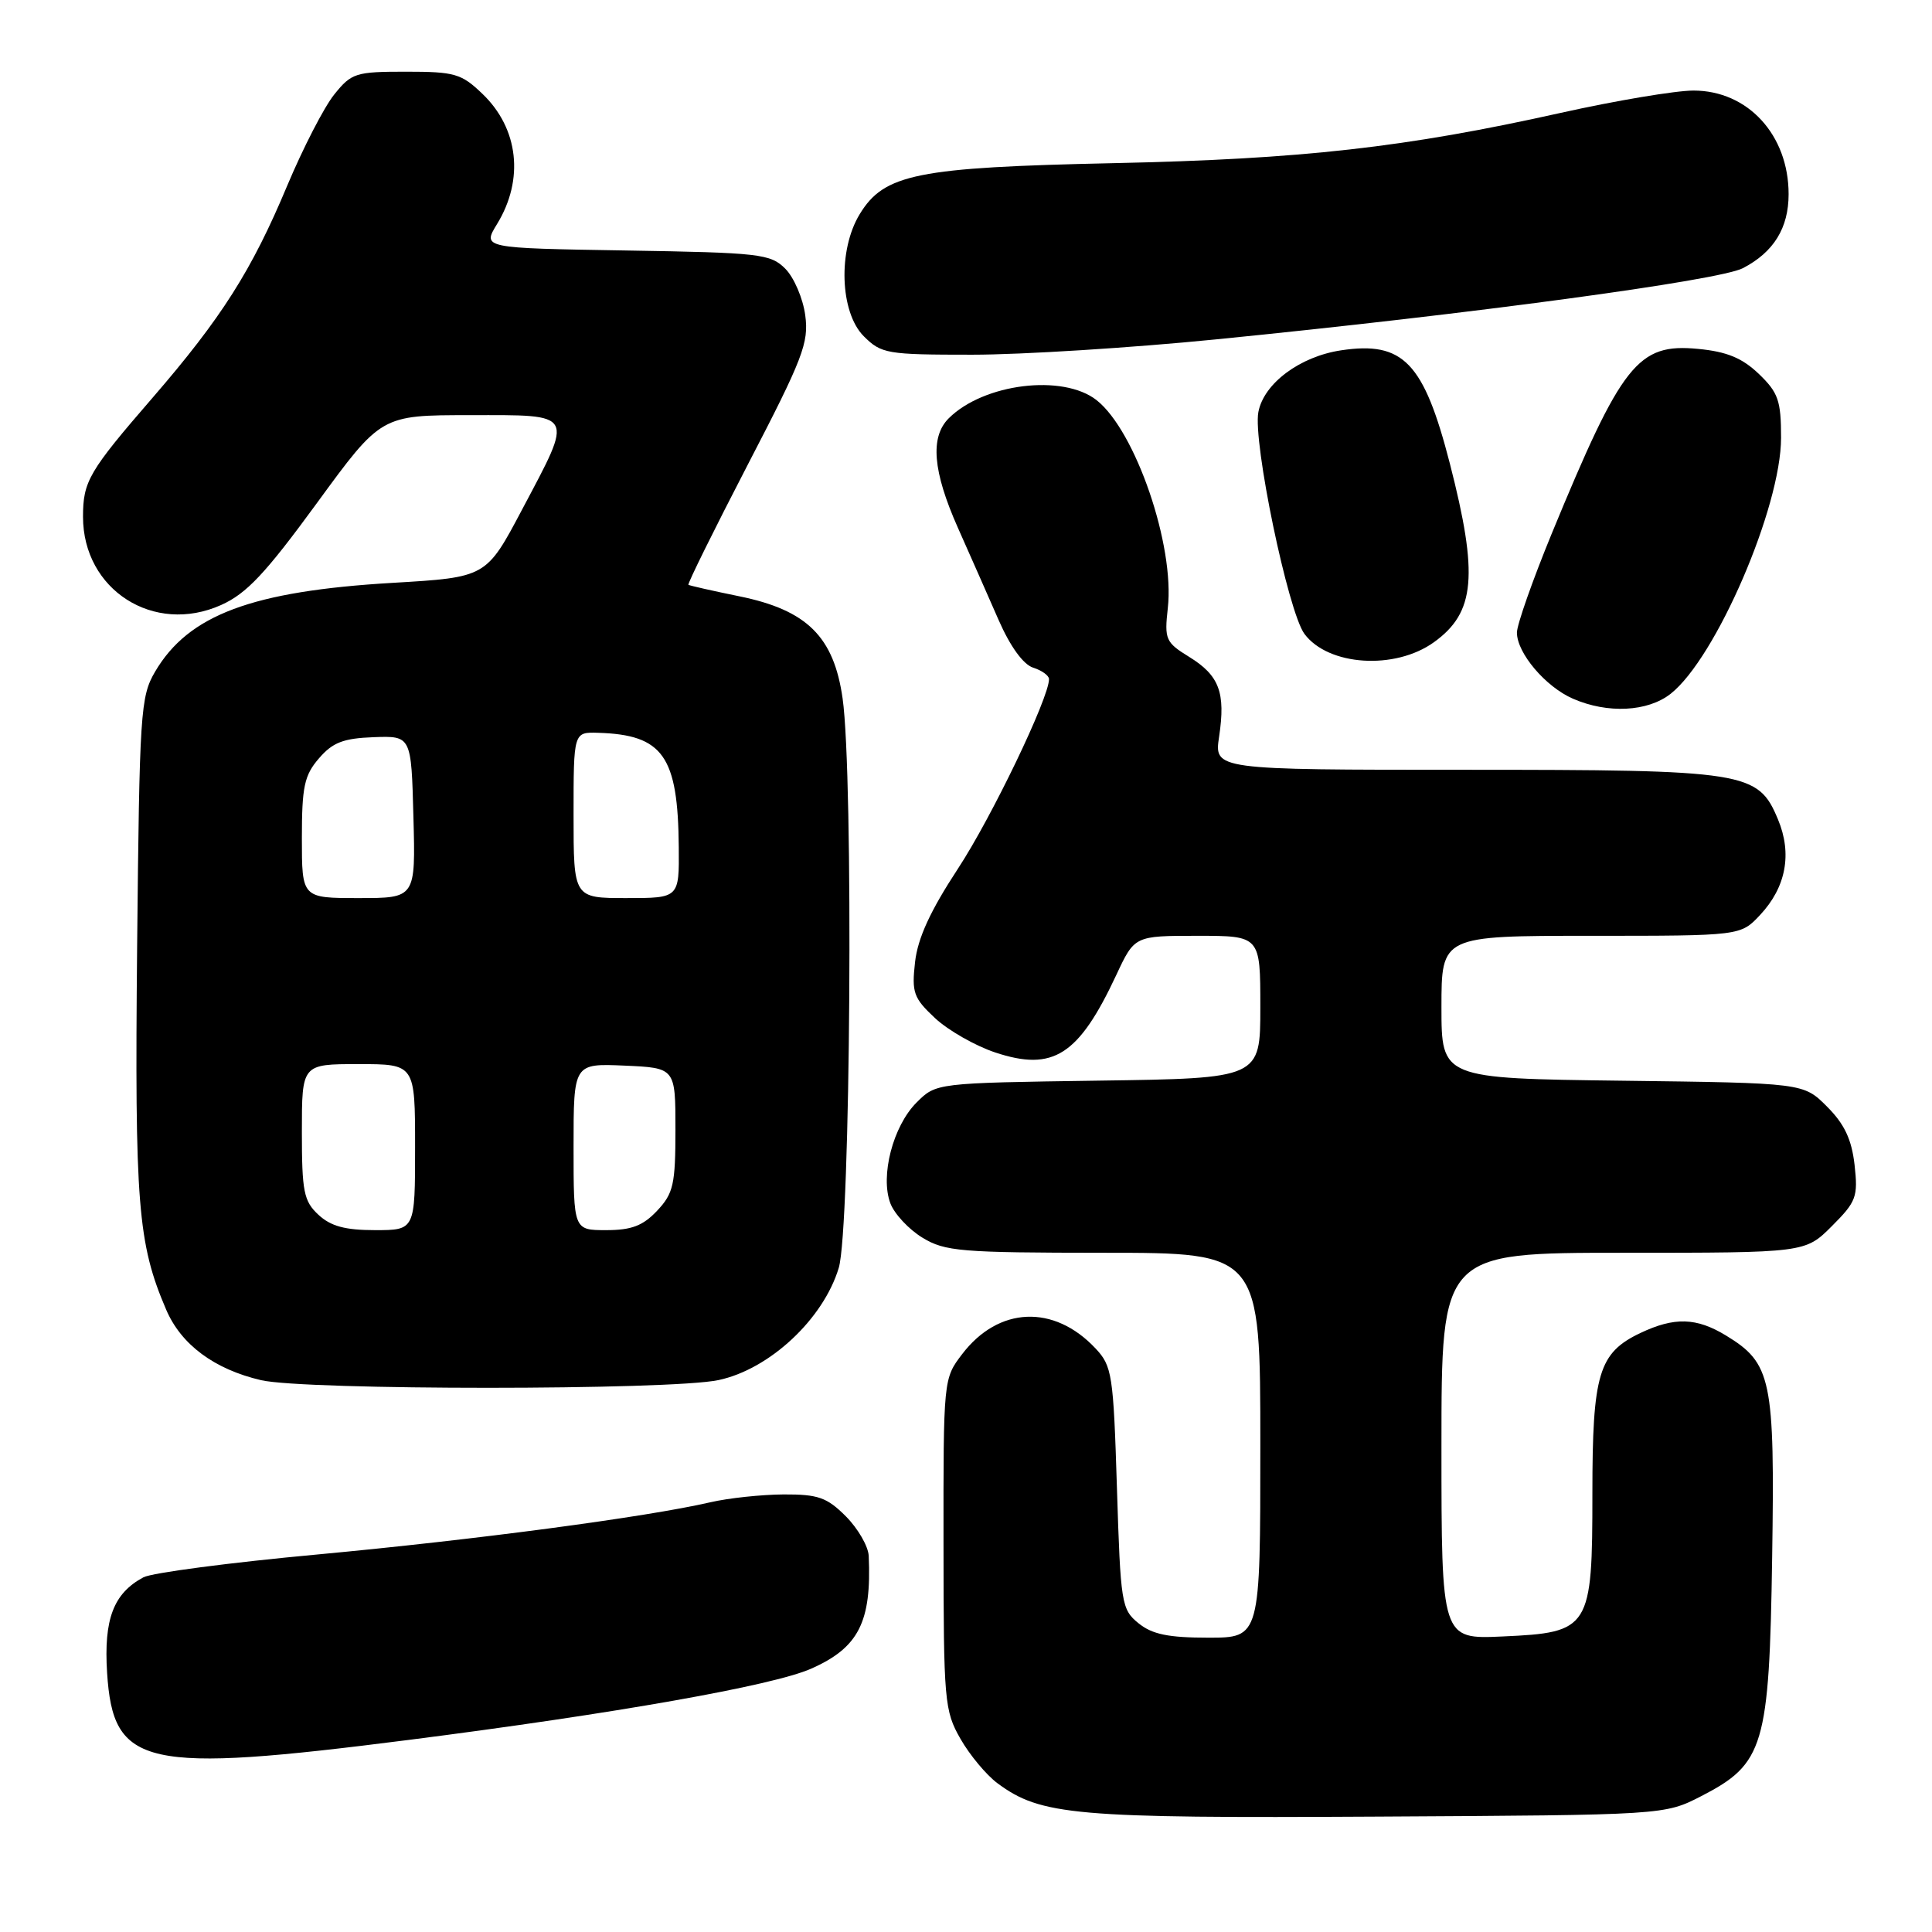 <?xml version="1.0" encoding="UTF-8" standalone="no"?>
<!DOCTYPE svg PUBLIC "-//W3C//DTD SVG 1.1//EN" "http://www.w3.org/Graphics/SVG/1.1/DTD/svg11.dtd" >
<svg xmlns="http://www.w3.org/2000/svg" xmlns:xlink="http://www.w3.org/1999/xlink" version="1.1" viewBox="0 0 256 256">
 <g >
 <path fill="currentColor"
d=" M 225.44 237.99 C 233.75 233.71 234.44 231.39 234.82 206.34 C 235.18 182.73 234.74 180.64 228.70 176.96 C 224.79 174.58 221.87 174.49 217.36 176.63 C 211.83 179.26 211.00 182.03 211.00 197.84 C 211.00 215.84 210.70 216.32 199.10 216.84 C 191.00 217.21 191.00 217.21 191.00 191.61 C 191.00 166.00 191.00 166.00 215.10 166.00 C 239.20 166.00 239.20 166.00 242.73 162.47 C 245.98 159.22 246.21 158.59 245.74 154.35 C 245.35 150.96 244.40 148.94 242.09 146.63 C 238.97 143.50 238.97 143.50 214.98 143.20 C 191.00 142.90 191.00 142.90 191.00 133.45 C 191.00 124.00 191.00 124.00 210.81 124.00 C 230.63 124.00 230.63 124.00 233.21 121.25 C 236.66 117.57 237.50 113.13 235.59 108.57 C 232.95 102.24 231.45 102.00 193.97 102.00 C 160.88 102.00 160.88 102.00 161.54 97.60 C 162.41 91.77 161.57 89.51 157.57 87.04 C 154.45 85.12 154.28 84.72 154.74 80.58 C 155.68 72.30 150.46 57.08 145.30 53.02 C 140.84 49.52 130.34 50.81 125.71 55.43 C 123.22 57.92 123.60 62.45 126.92 69.92 C 128.53 73.54 130.96 79.04 132.32 82.15 C 133.86 85.67 135.59 88.05 136.90 88.47 C 138.05 88.83 139.00 89.52 139.00 89.99 C 139.00 92.48 131.39 108.32 126.91 115.14 C 123.27 120.69 121.61 124.30 121.25 127.47 C 120.79 131.53 121.05 132.24 123.90 134.91 C 125.64 136.53 129.23 138.58 131.88 139.46 C 139.56 142.01 142.93 139.85 147.92 129.18 C 150.34 124.00 150.34 124.00 158.67 124.00 C 167.00 124.00 167.00 124.00 167.00 133.44 C 167.00 142.89 167.00 142.89 145.52 143.19 C 124.04 143.50 124.04 143.50 121.45 146.09 C 118.32 149.22 116.61 155.83 117.98 159.45 C 118.51 160.85 120.42 162.90 122.23 164.00 C 125.22 165.82 127.28 165.99 146.25 166.00 C 167.00 166.00 167.00 166.00 167.00 191.50 C 167.00 217.00 167.00 217.00 160.11 217.00 C 154.82 217.00 152.67 216.56 150.86 215.09 C 148.60 213.26 148.48 212.49 148.00 197.17 C 147.53 182.09 147.36 181.01 145.15 178.66 C 139.64 172.80 132.30 173.12 127.49 179.43 C 125.01 182.67 125.00 182.78 125.02 204.59 C 125.03 225.42 125.14 226.69 127.27 230.41 C 128.49 232.55 130.70 235.20 132.17 236.29 C 137.92 240.55 142.37 240.94 182.53 240.71 C 220.56 240.50 220.56 240.50 225.44 237.99 Z  M 54.22 230.54 C 81.53 227.05 102.40 223.36 107.48 221.11 C 113.77 218.33 115.50 214.93 115.11 206.17 C 115.05 204.89 113.68 202.53 112.08 200.92 C 109.57 198.41 108.40 198.00 103.83 198.02 C 100.90 198.04 96.53 198.50 94.12 199.06 C 85.58 201.03 62.95 204.03 42.13 205.97 C 30.51 207.04 20.11 208.41 19.01 209.00 C 15.04 211.12 13.74 214.54 14.19 221.64 C 14.99 234.13 19.04 235.03 54.22 230.54 Z  M 95.20 182.87 C 101.97 181.44 109.10 174.78 111.14 168.00 C 112.71 162.81 113.11 102.81 111.65 92.55 C 110.49 84.37 106.94 80.85 98.00 79.02 C 94.42 78.29 91.38 77.60 91.22 77.49 C 91.07 77.37 94.61 70.21 99.09 61.56 C 106.40 47.48 107.19 45.43 106.70 41.78 C 106.40 39.54 105.21 36.76 104.05 35.60 C 102.09 33.64 100.71 33.48 82.93 33.19 C 63.91 32.88 63.91 32.88 65.86 29.69 C 69.48 23.78 68.72 17.02 63.92 12.43 C 61.13 9.75 60.25 9.50 53.79 9.50 C 47.12 9.50 46.58 9.67 44.29 12.52 C 42.95 14.18 40.15 19.62 38.05 24.62 C 33.36 35.83 29.35 42.14 20.22 52.70 C 11.76 62.47 11.00 63.78 11.00 68.48 C 11.00 78.16 20.39 84.16 29.29 80.17 C 32.67 78.66 35.17 76.00 42.00 66.65 C 50.50 55.01 50.50 55.01 62.25 55.01 C 76.31 55.00 76.06 54.53 69.19 67.50 C 64.43 76.50 64.43 76.50 52.03 77.23 C 33.37 78.33 24.98 81.47 20.55 89.00 C 18.61 92.31 18.48 94.33 18.17 125.50 C 17.84 159.58 18.25 164.75 22.02 173.54 C 24.00 178.17 28.39 181.43 34.59 182.88 C 40.35 184.23 88.84 184.23 95.20 182.87 Z  M 221.37 91.93 C 227.37 87.20 236.00 67.21 236.00 58.01 C 236.00 53.07 235.63 52.02 233.05 49.54 C 230.84 47.43 228.81 46.59 225.00 46.23 C 217.02 45.46 214.92 48.12 205.61 70.71 C 203.08 76.87 201.00 82.78 201.00 83.82 C 201.00 86.53 204.79 91.00 208.42 92.58 C 213.02 94.59 218.33 94.32 221.37 91.93 Z  M 190.00 85.10 C 195.48 81.17 195.92 76.24 192.11 61.41 C 188.66 48.02 185.94 45.18 177.70 46.42 C 172.25 47.24 167.46 50.80 166.74 54.60 C 165.99 58.52 170.68 81.09 172.85 84.00 C 176.01 88.24 184.84 88.81 190.00 85.10 Z  M 161.12 44.97 C 194.93 41.61 227.77 37.17 230.93 35.54 C 235.02 33.42 237.00 30.22 237.00 25.73 C 237.00 17.88 231.60 12.00 224.40 12.00 C 222.03 12.00 214.10 13.33 206.79 14.96 C 186.25 19.54 172.49 21.09 147.50 21.62 C 121.50 22.18 117.16 23.05 113.92 28.37 C 111.01 33.13 111.29 41.38 114.45 44.55 C 116.79 46.88 117.51 47.00 128.82 47.00 C 135.37 47.00 149.91 46.09 161.12 44.97 Z  M 42.19 160.96 C 40.25 159.16 40.00 157.89 40.00 149.96 C 40.00 141.00 40.00 141.00 47.50 141.00 C 55.00 141.00 55.00 141.00 55.00 152.00 C 55.00 163.00 55.00 163.00 49.69 163.00 C 45.73 163.00 43.82 162.48 42.19 160.96 Z  M 76.00 151.95 C 76.00 140.91 76.00 140.91 82.75 141.20 C 89.50 141.50 89.50 141.50 89.50 149.67 C 89.50 156.94 89.23 158.13 87.08 160.42 C 85.20 162.42 83.68 163.00 80.33 163.00 C 76.00 163.00 76.00 163.00 76.00 151.95 Z  M 40.00 111.06 C 40.00 104.25 40.32 102.73 42.26 100.49 C 44.07 98.38 45.49 97.83 49.51 97.68 C 54.50 97.50 54.50 97.50 54.78 108.25 C 55.07 119.00 55.07 119.00 47.53 119.00 C 40.00 119.00 40.00 119.00 40.00 111.06 Z  M 76.00 108.00 C 76.00 97.00 76.00 97.00 79.25 97.10 C 87.86 97.36 89.84 100.17 89.94 112.25 C 90.00 119.00 90.00 119.00 83.00 119.00 C 76.00 119.00 76.00 119.00 76.00 108.00 Z "/>
</g>
</svg>